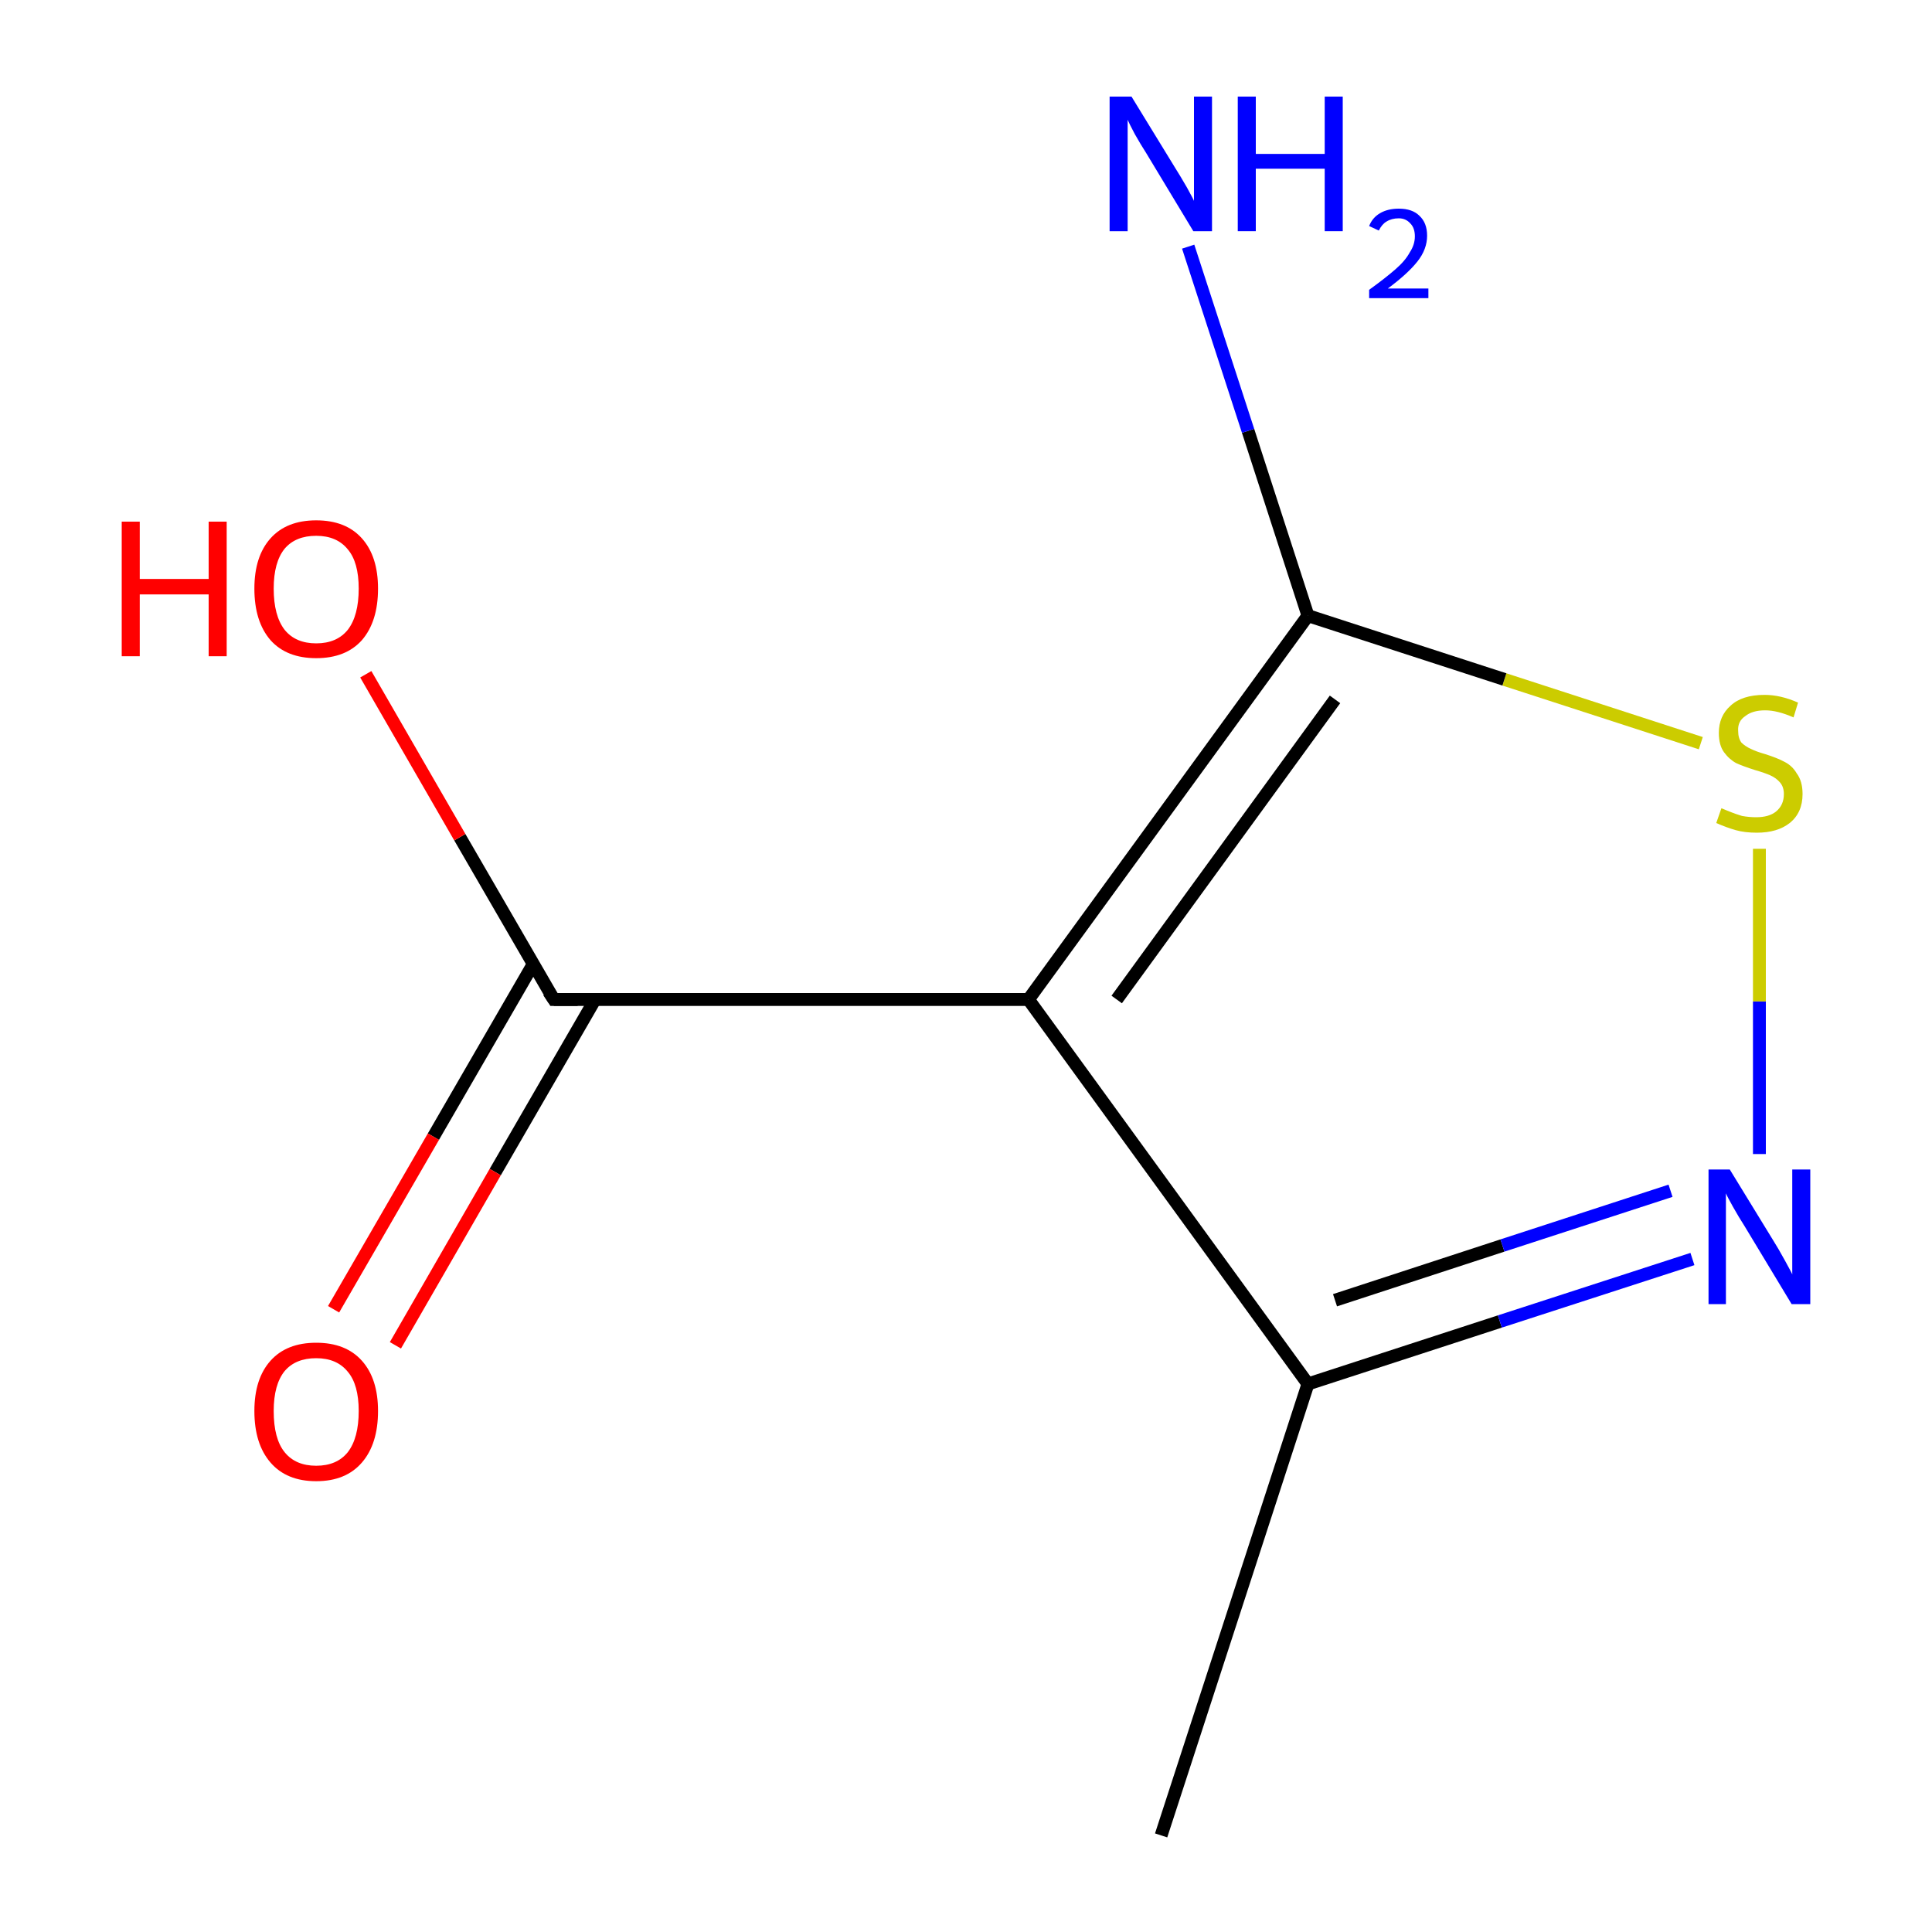 <?xml version='1.0' encoding='iso-8859-1'?>
<svg version='1.1' baseProfile='full'
              xmlns='http://www.w3.org/2000/svg'
                      xmlns:rdkit='http://www.rdkit.org/xml'
                      xmlns:xlink='http://www.w3.org/1999/xlink'
                  xml:space='preserve'
width='300px' height='300px' viewBox='0 0 300 300'>
<!-- END OF HEADER -->
<rect style='opacity:1.0;fill:#FFFFFF;stroke:none' width='300.0' height='300.0' x='0.0' y='0.0'> </rect>
<path class='bond-0 atom-0 atom-1' d='M 180.3,285.0 L 203.1,214.9' style='fill:none;fill-rule:evenodd;stroke:#000000;stroke-width:2.0px;stroke-linecap:butt;stroke-linejoin:miter;stroke-opacity:1' />
<path class='bond-1 atom-1 atom-2' d='M 203.1,214.9 L 232.9,205.2' style='fill:none;fill-rule:evenodd;stroke:#000000;stroke-width:2.0px;stroke-linecap:butt;stroke-linejoin:miter;stroke-opacity:1' />
<path class='bond-1 atom-1 atom-2' d='M 232.9,205.2 L 262.8,195.5' style='fill:none;fill-rule:evenodd;stroke:#0000FF;stroke-width:2.0px;stroke-linecap:butt;stroke-linejoin:miter;stroke-opacity:1' />
<path class='bond-1 atom-1 atom-2' d='M 207.3,201.9 L 233.3,193.4' style='fill:none;fill-rule:evenodd;stroke:#000000;stroke-width:2.0px;stroke-linecap:butt;stroke-linejoin:miter;stroke-opacity:1' />
<path class='bond-1 atom-1 atom-2' d='M 233.3,193.4 L 259.4,184.9' style='fill:none;fill-rule:evenodd;stroke:#0000FF;stroke-width:2.0px;stroke-linecap:butt;stroke-linejoin:miter;stroke-opacity:1' />
<path class='bond-2 atom-2 atom-3' d='M 273.2,179.2 L 273.2,155.5' style='fill:none;fill-rule:evenodd;stroke:#0000FF;stroke-width:2.0px;stroke-linecap:butt;stroke-linejoin:miter;stroke-opacity:1' />
<path class='bond-2 atom-2 atom-3' d='M 273.2,155.5 L 273.2,131.8' style='fill:none;fill-rule:evenodd;stroke:#CCCC00;stroke-width:2.0px;stroke-linecap:butt;stroke-linejoin:miter;stroke-opacity:1' />
<path class='bond-3 atom-3 atom-4' d='M 264.1,115.4 L 233.6,105.5' style='fill:none;fill-rule:evenodd;stroke:#CCCC00;stroke-width:2.0px;stroke-linecap:butt;stroke-linejoin:miter;stroke-opacity:1' />
<path class='bond-3 atom-3 atom-4' d='M 233.6,105.5 L 203.1,95.6' style='fill:none;fill-rule:evenodd;stroke:#000000;stroke-width:2.0px;stroke-linecap:butt;stroke-linejoin:miter;stroke-opacity:1' />
<path class='bond-4 atom-4 atom-5' d='M 203.1,95.6 L 193.8,66.9' style='fill:none;fill-rule:evenodd;stroke:#000000;stroke-width:2.0px;stroke-linecap:butt;stroke-linejoin:miter;stroke-opacity:1' />
<path class='bond-4 atom-4 atom-5' d='M 193.8,66.9 L 184.5,38.3' style='fill:none;fill-rule:evenodd;stroke:#0000FF;stroke-width:2.0px;stroke-linecap:butt;stroke-linejoin:miter;stroke-opacity:1' />
<path class='bond-5 atom-4 atom-6' d='M 203.1,95.6 L 159.7,155.2' style='fill:none;fill-rule:evenodd;stroke:#000000;stroke-width:2.0px;stroke-linecap:butt;stroke-linejoin:miter;stroke-opacity:1' />
<path class='bond-5 atom-4 atom-6' d='M 207.3,108.6 L 173.4,155.2' style='fill:none;fill-rule:evenodd;stroke:#000000;stroke-width:2.0px;stroke-linecap:butt;stroke-linejoin:miter;stroke-opacity:1' />
<path class='bond-6 atom-6 atom-7' d='M 159.7,155.2 L 86.0,155.2' style='fill:none;fill-rule:evenodd;stroke:#000000;stroke-width:2.0px;stroke-linecap:butt;stroke-linejoin:miter;stroke-opacity:1' />
<path class='bond-7 atom-7 atom-8' d='M 82.8,149.7 L 67.3,176.5' style='fill:none;fill-rule:evenodd;stroke:#000000;stroke-width:2.0px;stroke-linecap:butt;stroke-linejoin:miter;stroke-opacity:1' />
<path class='bond-7 atom-7 atom-8' d='M 67.3,176.5 L 51.8,203.3' style='fill:none;fill-rule:evenodd;stroke:#FF0000;stroke-width:2.0px;stroke-linecap:butt;stroke-linejoin:miter;stroke-opacity:1' />
<path class='bond-7 atom-7 atom-8' d='M 92.4,155.2 L 76.9,182.0' style='fill:none;fill-rule:evenodd;stroke:#000000;stroke-width:2.0px;stroke-linecap:butt;stroke-linejoin:miter;stroke-opacity:1' />
<path class='bond-7 atom-7 atom-8' d='M 76.9,182.0 L 61.4,208.9' style='fill:none;fill-rule:evenodd;stroke:#FF0000;stroke-width:2.0px;stroke-linecap:butt;stroke-linejoin:miter;stroke-opacity:1' />
<path class='bond-8 atom-7 atom-9' d='M 86.0,155.2 L 71.4,130.0' style='fill:none;fill-rule:evenodd;stroke:#000000;stroke-width:2.0px;stroke-linecap:butt;stroke-linejoin:miter;stroke-opacity:1' />
<path class='bond-8 atom-7 atom-9' d='M 71.4,130.0 L 56.8,104.7' style='fill:none;fill-rule:evenodd;stroke:#FF0000;stroke-width:2.0px;stroke-linecap:butt;stroke-linejoin:miter;stroke-opacity:1' />
<path class='bond-9 atom-6 atom-1' d='M 159.7,155.2 L 203.1,214.9' style='fill:none;fill-rule:evenodd;stroke:#000000;stroke-width:2.0px;stroke-linecap:butt;stroke-linejoin:miter;stroke-opacity:1' />
<path d='M 89.7,155.2 L 86.0,155.2 L 85.2,154.0' style='fill:none;stroke:#000000;stroke-width:2.0px;stroke-linecap:butt;stroke-linejoin:miter;stroke-miterlimit:10;stroke-opacity:1;' />
<path class='atom-2' d='M 268.6 181.6
L 275.4 192.7
Q 276.1 193.8, 277.2 195.8
Q 278.3 197.8, 278.3 197.9
L 278.3 181.6
L 281.1 181.6
L 281.1 202.5
L 278.2 202.5
L 270.9 190.4
Q 270.0 189.0, 269.1 187.4
Q 268.2 185.8, 268.0 185.3
L 268.0 202.5
L 265.3 202.5
L 265.3 181.6
L 268.6 181.6
' fill='#0000FF'/>
<path class='atom-3' d='M 267.3 125.5
Q 267.5 125.6, 268.5 126.0
Q 269.5 126.4, 270.5 126.7
Q 271.6 126.9, 272.7 126.9
Q 274.7 126.9, 275.8 126.0
Q 277.0 125.0, 277.0 123.3
Q 277.0 122.2, 276.4 121.5
Q 275.8 120.8, 274.9 120.4
Q 274.0 120.0, 272.6 119.6
Q 270.7 119.0, 269.6 118.5
Q 268.5 117.9, 267.7 116.8
Q 266.9 115.7, 266.9 113.8
Q 266.9 111.2, 268.7 109.6
Q 270.5 107.9, 274.0 107.9
Q 276.5 107.9, 279.2 109.1
L 278.5 111.4
Q 276.0 110.3, 274.1 110.3
Q 272.1 110.3, 271.0 111.2
Q 269.8 112.0, 269.9 113.5
Q 269.9 114.6, 270.4 115.3
Q 271.0 115.9, 271.9 116.3
Q 272.7 116.7, 274.1 117.1
Q 276.0 117.7, 277.1 118.3
Q 278.3 118.9, 279.0 120.1
Q 279.9 121.3, 279.9 123.3
Q 279.9 126.2, 277.9 127.8
Q 276.0 129.3, 272.8 129.3
Q 270.9 129.3, 269.5 128.9
Q 268.1 128.5, 266.5 127.8
L 267.3 125.5
' fill='#CCCC00'/>
<path class='atom-5' d='M 175.7 15.0
L 182.5 26.1
Q 183.2 27.2, 184.3 29.1
Q 185.4 31.1, 185.4 31.2
L 185.4 15.0
L 188.2 15.0
L 188.2 35.9
L 185.3 35.9
L 178.0 23.8
Q 177.1 22.4, 176.2 20.8
Q 175.3 19.1, 175.1 18.6
L 175.1 35.9
L 172.3 35.9
L 172.3 15.0
L 175.7 15.0
' fill='#0000FF'/>
<path class='atom-5' d='M 192.2 15.0
L 195.0 15.0
L 195.0 23.9
L 205.7 23.9
L 205.7 15.0
L 208.5 15.0
L 208.5 35.9
L 205.7 35.9
L 205.7 26.2
L 195.0 26.2
L 195.0 35.9
L 192.2 35.9
L 192.2 15.0
' fill='#0000FF'/>
<path class='atom-5' d='M 212.6 35.1
Q 213.1 33.8, 214.3 33.1
Q 215.5 32.4, 217.2 32.4
Q 219.3 32.4, 220.4 33.5
Q 221.6 34.6, 221.6 36.6
Q 221.6 38.7, 220.1 40.6
Q 218.6 42.5, 215.5 44.8
L 221.8 44.8
L 221.8 46.3
L 212.6 46.3
L 212.6 45.0
Q 215.1 43.2, 216.7 41.8
Q 218.2 40.5, 218.9 39.2
Q 219.7 38.0, 219.7 36.7
Q 219.7 35.4, 219.0 34.7
Q 218.3 33.9, 217.2 33.9
Q 216.1 33.9, 215.3 34.4
Q 214.6 34.8, 214.1 35.8
L 212.6 35.1
' fill='#0000FF'/>
<path class='atom-8' d='M 39.5 219.1
Q 39.5 214.1, 42.0 211.3
Q 44.5 208.5, 49.1 208.5
Q 53.7 208.5, 56.2 211.3
Q 58.7 214.1, 58.7 219.1
Q 58.7 224.2, 56.2 227.1
Q 53.7 230.0, 49.1 230.0
Q 44.5 230.0, 42.0 227.1
Q 39.5 224.2, 39.5 219.1
M 49.1 227.6
Q 52.3 227.6, 54.0 225.5
Q 55.7 223.3, 55.7 219.1
Q 55.7 215.0, 54.0 213.0
Q 52.3 210.9, 49.1 210.9
Q 45.9 210.9, 44.2 212.9
Q 42.5 215.0, 42.5 219.1
Q 42.5 223.4, 44.2 225.5
Q 45.9 227.6, 49.1 227.6
' fill='#FF0000'/>
<path class='atom-9' d='M 18.9 81.0
L 21.7 81.0
L 21.7 89.9
L 32.4 89.9
L 32.4 81.0
L 35.2 81.0
L 35.2 101.9
L 32.4 101.9
L 32.4 92.3
L 21.7 92.3
L 21.7 101.9
L 18.9 101.9
L 18.9 81.0
' fill='#FF0000'/>
<path class='atom-9' d='M 39.5 91.4
Q 39.5 86.4, 42.0 83.6
Q 44.5 80.8, 49.1 80.8
Q 53.7 80.8, 56.2 83.6
Q 58.7 86.4, 58.7 91.4
Q 58.7 96.5, 56.2 99.4
Q 53.7 102.2, 49.1 102.2
Q 44.5 102.2, 42.0 99.4
Q 39.5 96.5, 39.5 91.4
M 49.1 99.9
Q 52.3 99.9, 54.0 97.8
Q 55.7 95.6, 55.7 91.4
Q 55.7 87.3, 54.0 85.3
Q 52.3 83.2, 49.1 83.2
Q 45.9 83.2, 44.2 85.2
Q 42.5 87.3, 42.5 91.4
Q 42.5 95.6, 44.2 97.8
Q 45.9 99.9, 49.1 99.9
' fill='#FF0000'/>
</svg>
